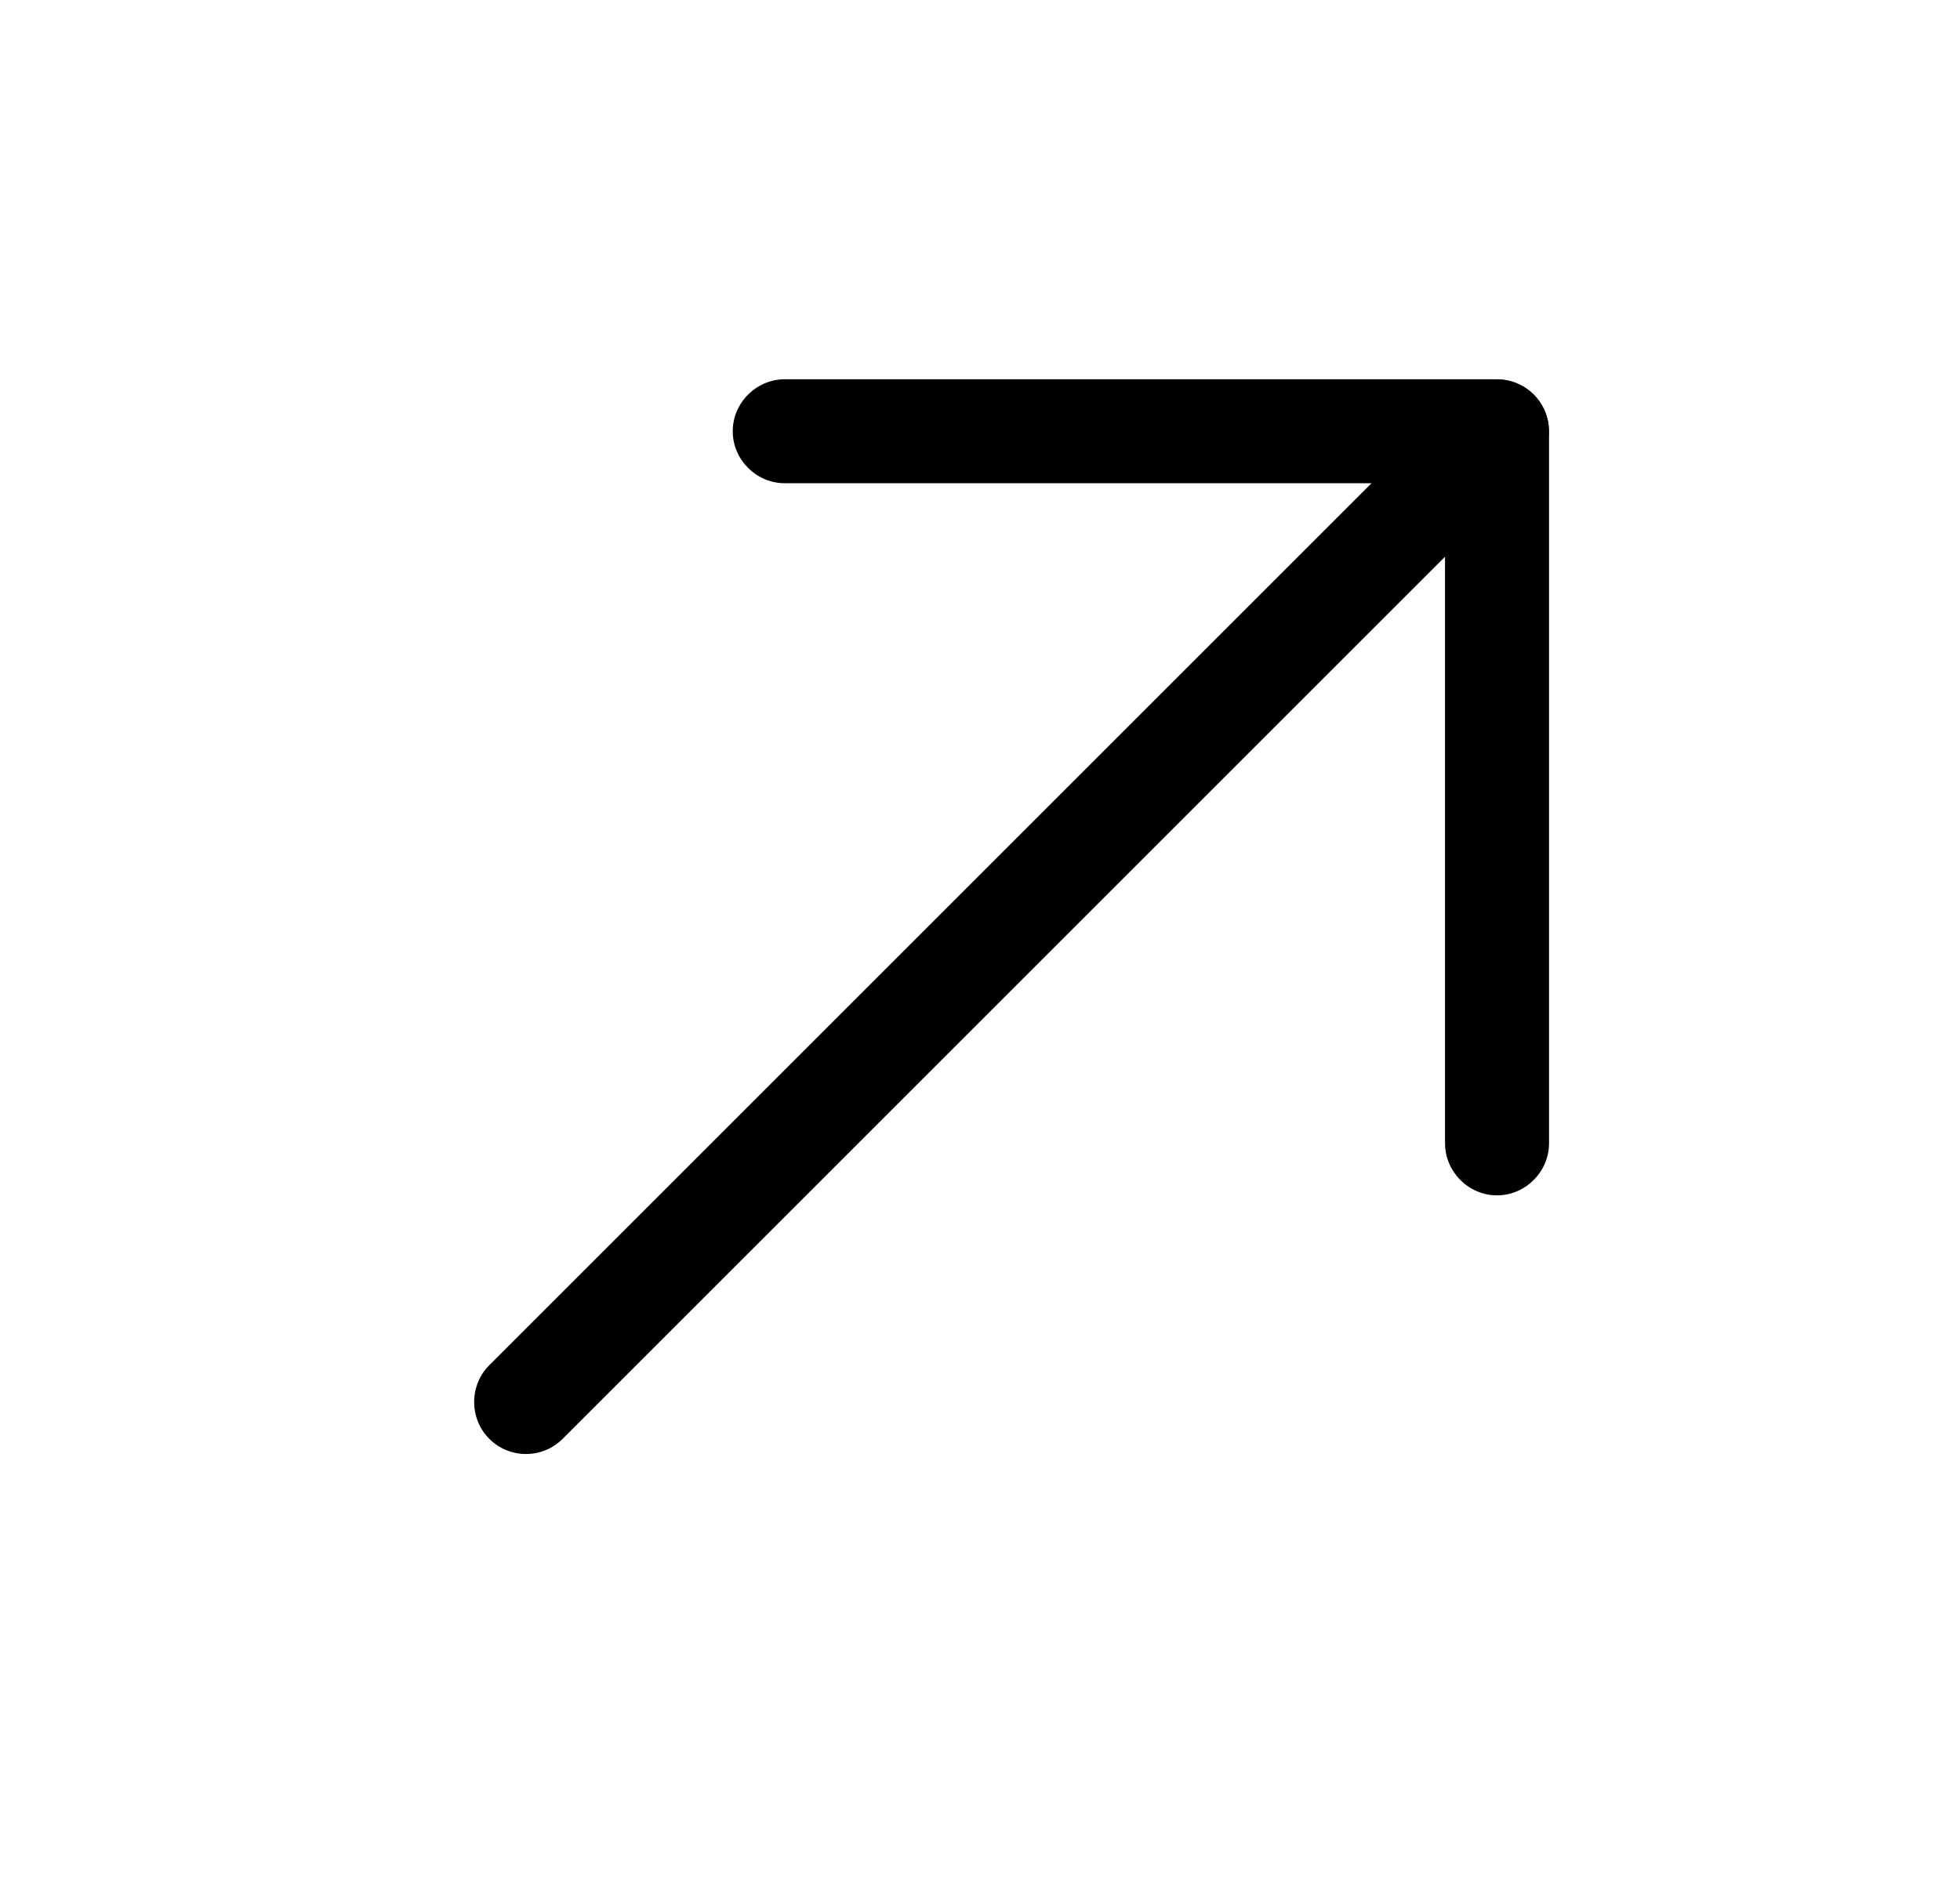 <svg width="31" height="30" viewBox="0 0 31 30" fill="none" xmlns="http://www.w3.org/2000/svg">
<path d="M8.319 23.003C8.527 23.003 8.736 22.926 8.9 22.762L24.258 7.405C24.576 7.087 24.576 6.561 24.258 6.242C23.939 5.924 23.413 5.924 23.095 6.242L7.738 21.599C7.42 21.917 7.42 22.444 7.738 22.762C7.902 22.926 8.111 23.003 8.319 23.003Z" fill="currentColor"/>
<path d="M23.677 18.911C24.127 18.911 24.5 18.538 24.5 18.088V6.823C24.5 6.373 24.127 6 23.677 6H12.412C11.962 6 11.589 6.373 11.589 6.823C11.589 7.272 11.962 7.645 12.412 7.645H22.855V18.088C22.855 18.538 23.228 18.911 23.677 18.911Z" fill="currentColor"/>
</svg>
